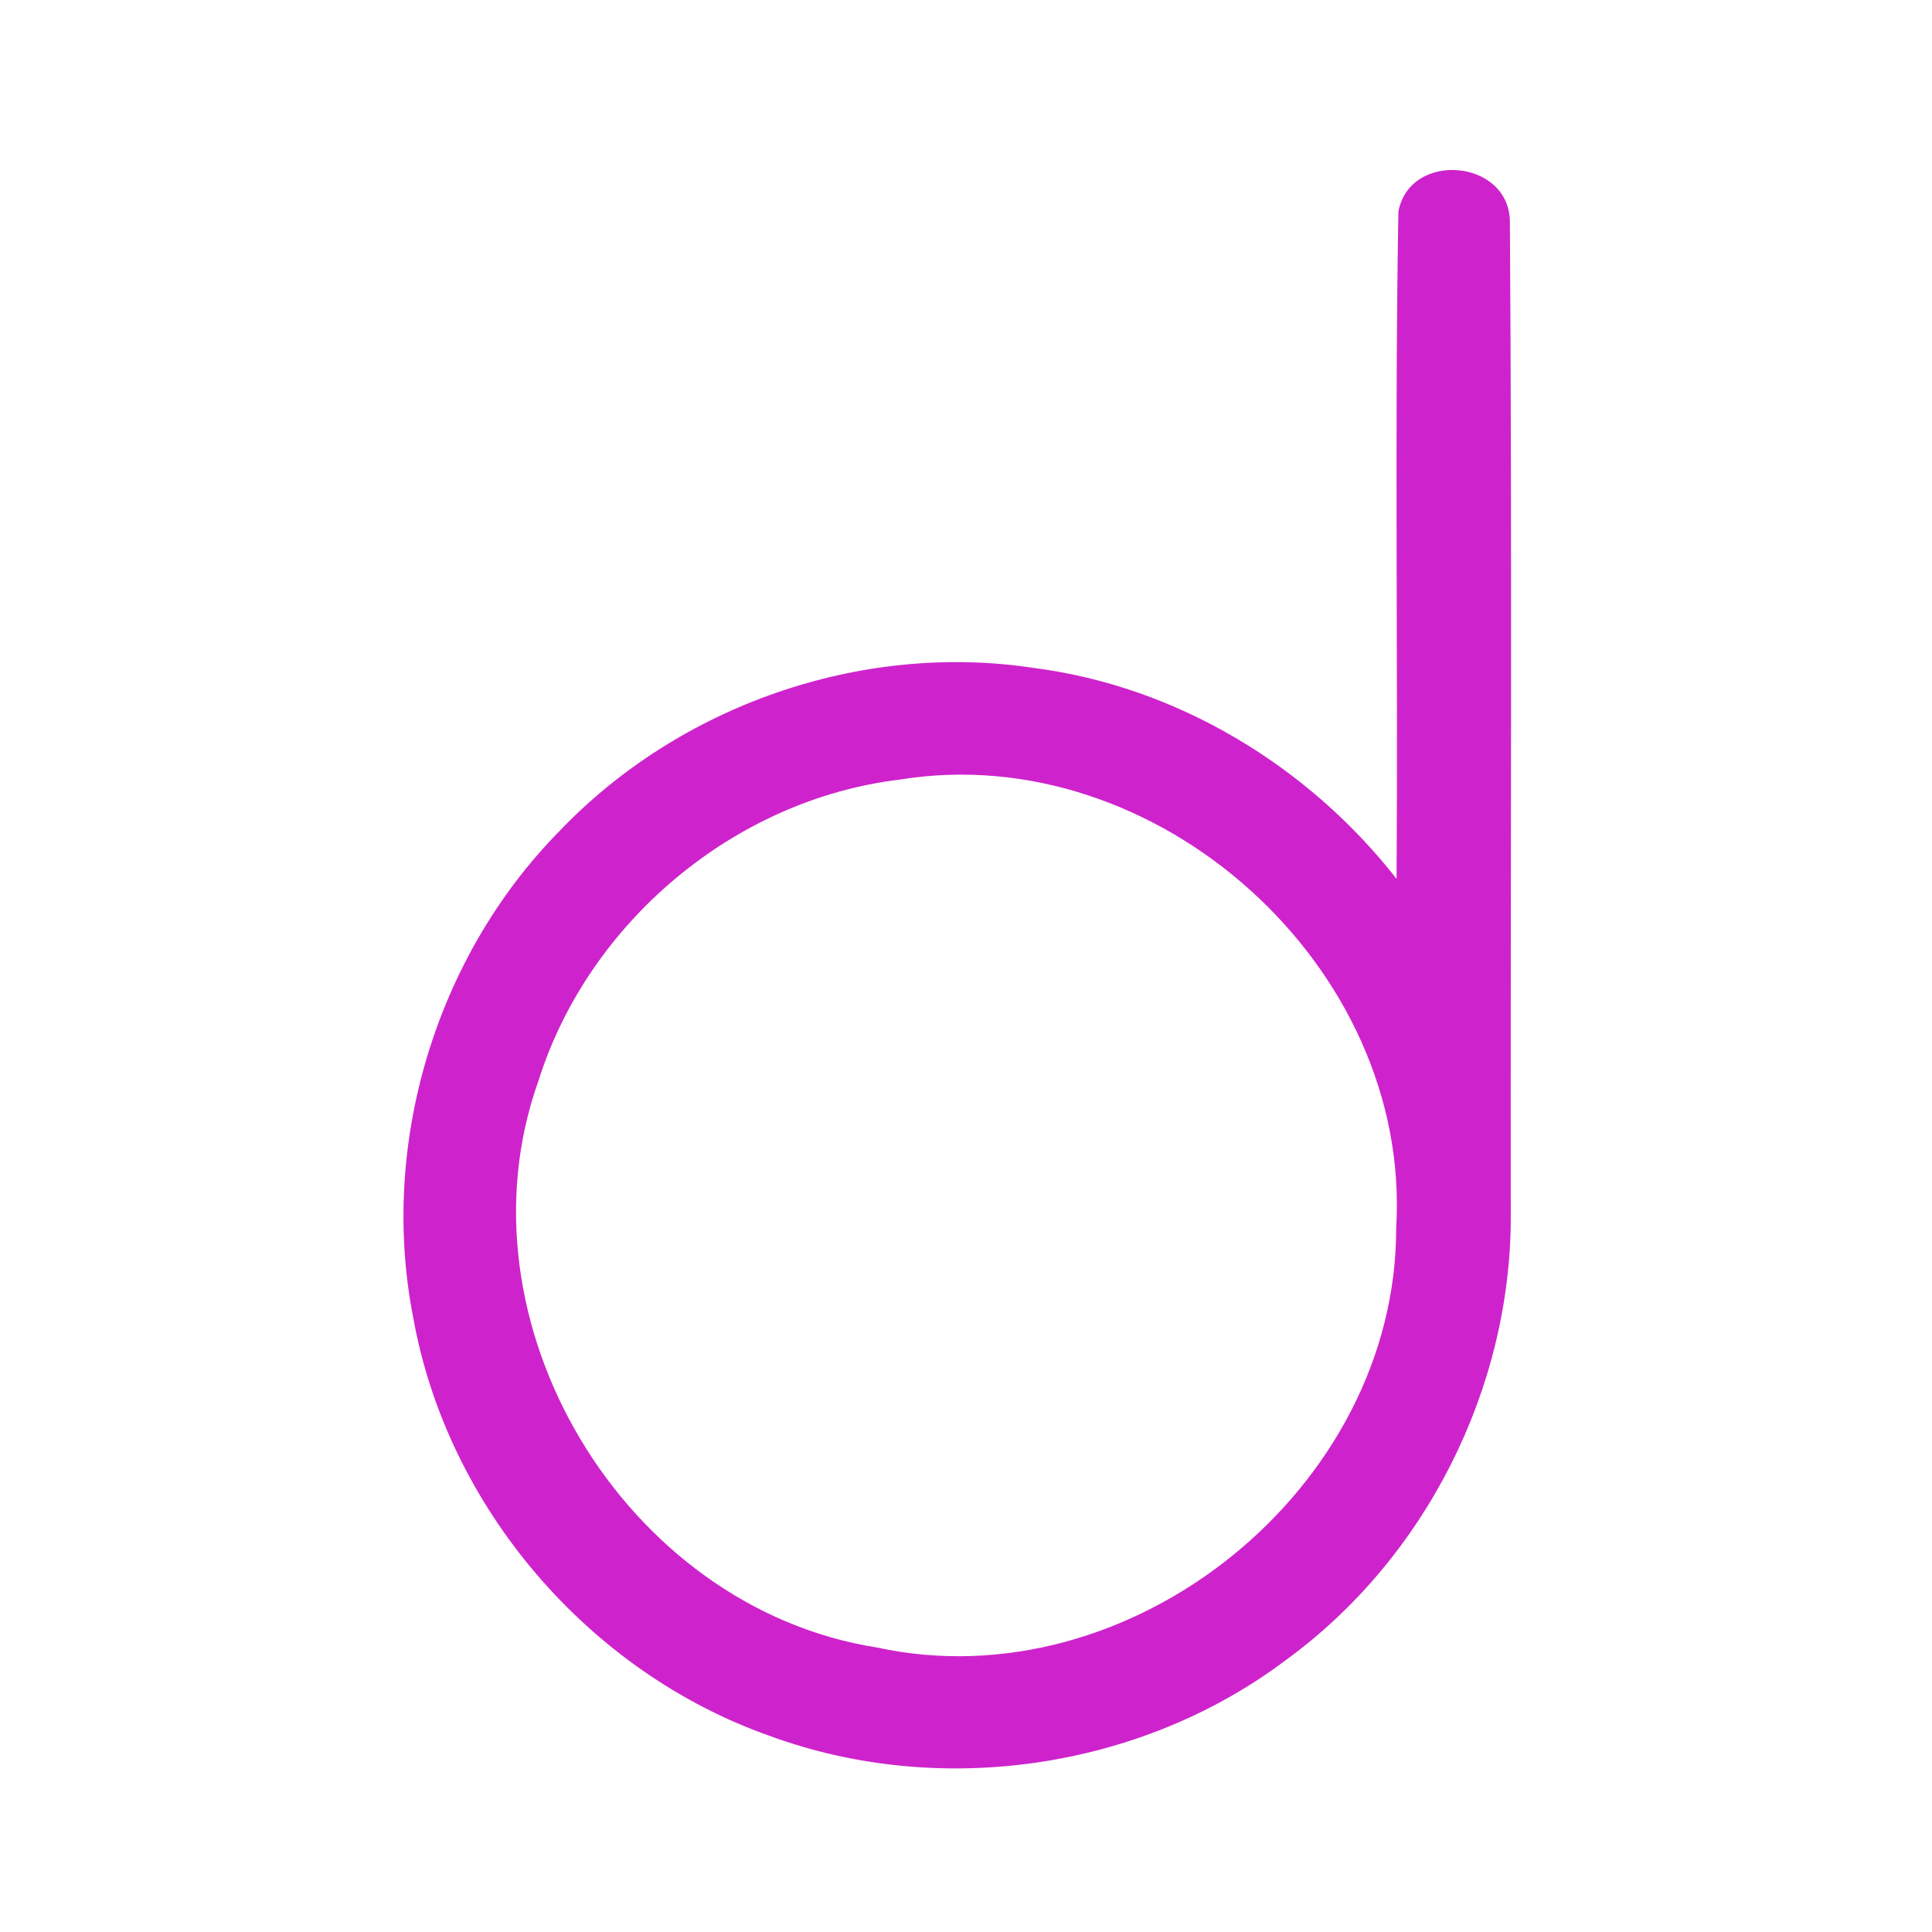 <?xml version="1.0" encoding="UTF-8" ?>
<!DOCTYPE svg PUBLIC "-//W3C//DTD SVG 1.1//EN" "http://www.w3.org/Graphics/SVG/1.1/DTD/svg11.dtd">
<svg width="192pt" height="192pt" viewBox="0 0 192 192" version="1.1" xmlns="http://www.w3.org/2000/svg">
<g id="#ce23ccff">
<path fill="#ce23cc" opacity="1.00" d=" M 138.97 21.03 C 140.10 14.98 149.91 15.80 150.05 21.95 C 150.28 54.96 150.10 87.98 150.14 120.99 C 150.12 138.05 141.66 154.83 127.89 164.90 C 113.48 175.81 93.54 178.74 76.57 172.54 C 58.52 166.21 44.45 149.81 41.07 130.97 C 37.68 113.74 43.29 95.10 55.60 82.59 C 67.53 70.10 85.56 63.79 102.67 66.37 C 116.90 68.18 130.00 76.10 138.79 87.34 C 138.94 65.24 138.59 43.12 138.97 21.03 M 89.39 77.48 C 72.97 79.46 58.47 91.67 53.51 107.41 C 44.96 131.39 62.06 159.76 87.11 163.72 C 112.39 169.23 138.80 147.88 138.75 122.04 C 140.34 96.14 115.00 73.30 89.39 77.48 Z" />
</g>
</svg>
